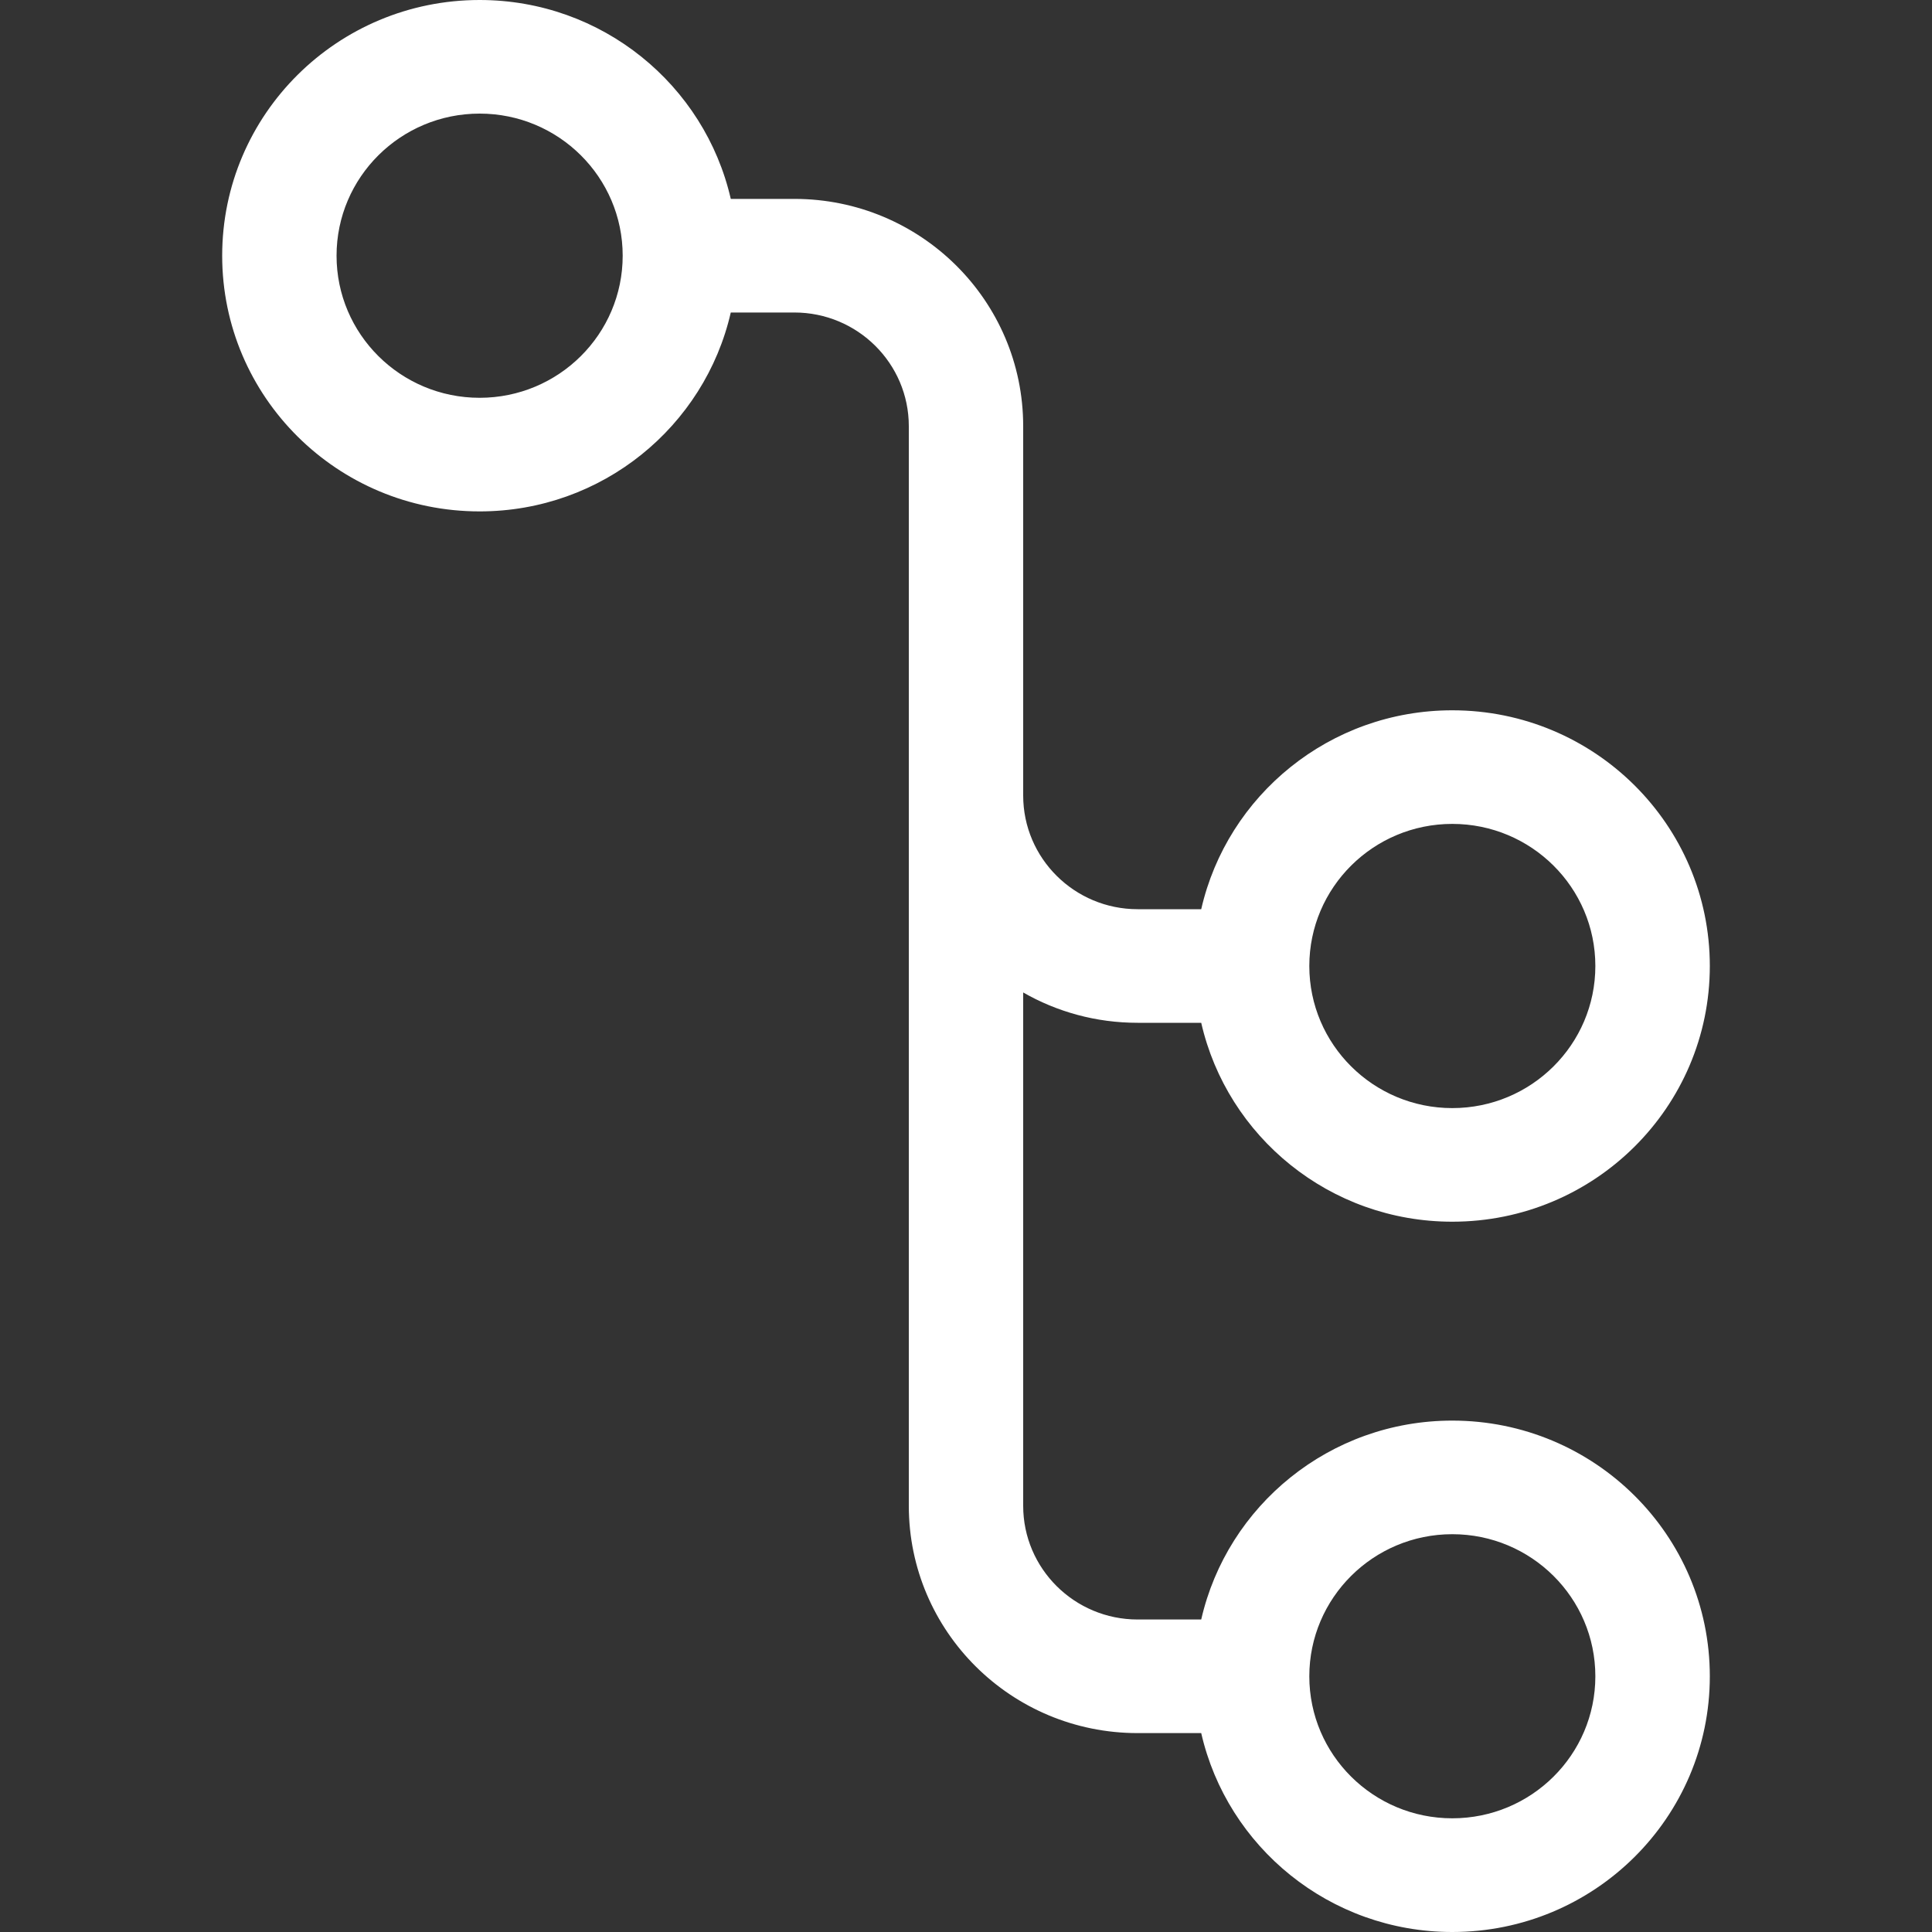 <svg width="20" height="20" viewBox="0 0 20 20" fill="none" xmlns="http://www.w3.org/2000/svg">
<rect x="0" y="0" width="20" height="20" fill="#333333" stroke="none"/>
<g clip-path="url(#clip0_397_94451)">
<path d="M12.435 10.588H11.777C11.345 10.588 10.941 10.474 10.592 10.274V15.588C10.592 16.238 11.123 16.765 11.777 16.765H12.435C12.704 15.586 13.766 14.706 15.034 14.706C16.506 14.706 17.7 15.891 17.7 17.353C17.7 18.815 16.506 20 15.034 20C13.766 20 12.704 19.12 12.435 17.941H11.777C10.468 17.941 9.408 16.888 9.408 15.588V4.412C9.408 3.762 8.877 3.235 8.223 3.235H7.565C7.295 4.414 6.234 5.294 4.965 5.294C3.493 5.294 2.3 4.109 2.3 2.647C2.3 1.185 3.493 0 4.965 0C6.234 0 7.295 0.88 7.565 2.059H8.223C9.531 2.059 10.592 3.112 10.592 4.412V8.235C10.592 8.885 11.123 9.412 11.777 9.412H12.435C12.704 8.233 13.766 7.353 15.034 7.353C16.506 7.353 17.7 8.538 17.7 10C17.7 11.462 16.506 12.647 15.034 12.647C13.766 12.647 12.704 11.767 12.435 10.588ZM4.965 4.118C5.783 4.118 6.446 3.459 6.446 2.647C6.446 1.835 5.783 1.176 4.965 1.176C4.147 1.176 3.484 1.835 3.484 2.647C3.484 3.459 4.147 4.118 4.965 4.118ZM15.034 18.823C15.852 18.823 16.515 18.165 16.515 17.353C16.515 16.541 15.852 15.882 15.034 15.882C14.217 15.882 13.554 16.541 13.554 17.353C13.554 18.165 14.217 18.823 15.034 18.823ZM15.034 11.471C15.852 11.471 16.515 10.812 16.515 10C16.515 9.188 15.852 8.529 15.034 8.529C14.217 8.529 13.554 9.188 13.554 10C13.554 10.812 14.217 11.471 15.034 11.471Z" fill="white"/>
</g>
<defs>
<clipPath id="clip0_397_94451">
<rect width="20" height="20" fill="white"/>
</clipPath>
</defs>
</svg>
